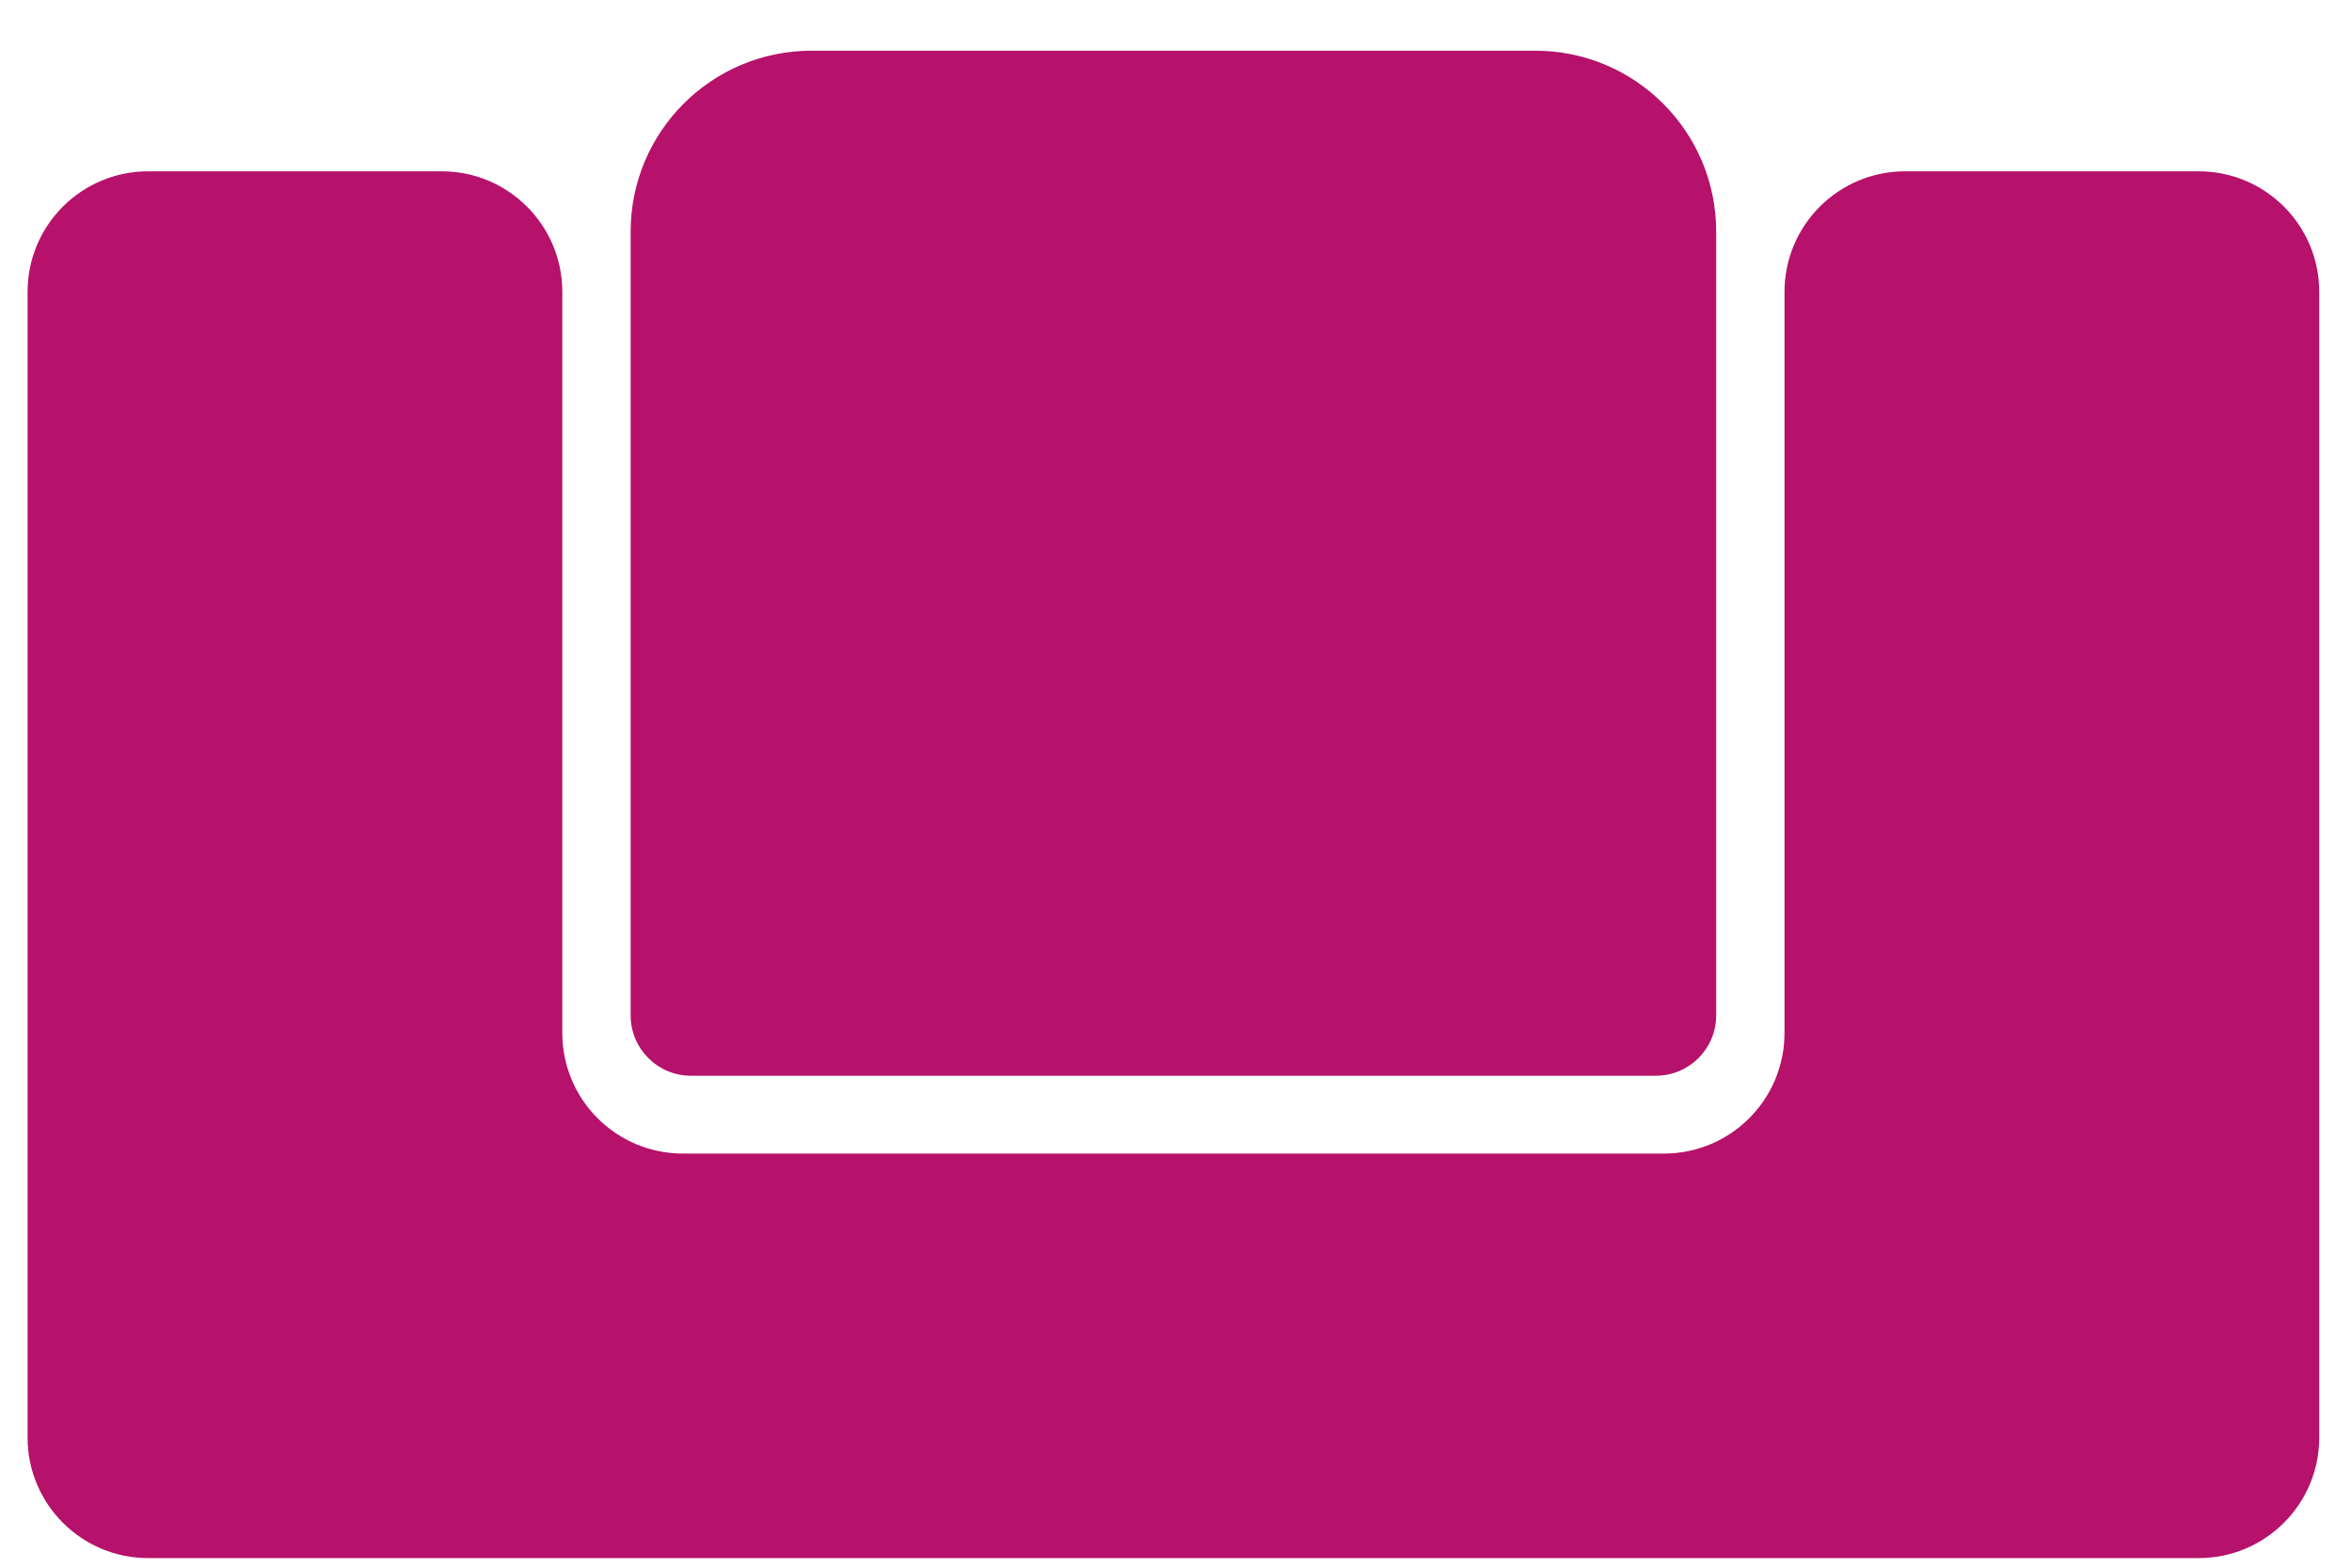<svg width="39" height="26" viewBox="0 0 39 26" fill="none" xmlns="http://www.w3.org/2000/svg">
<path d="M13.457 0.841C11.8 0.841 10.457 2.184 10.457 3.841V16.841C10.457 17.393 10.905 17.841 11.457 17.841H27.457C28.009 17.841 28.457 17.393 28.457 16.841V3.841C28.457 2.184 27.114 0.841 25.457 0.841H13.457Z" fill="#B6116B"/>
<path d="M2.457 2.841C1.352 2.841 0.457 3.736 0.457 4.841V23.841C0.457 24.945 1.352 25.841 2.457 25.841H36.457C37.562 25.841 38.457 24.945 38.457 23.841V4.841C38.457 3.736 37.562 2.841 36.457 2.841H31.59C30.486 2.841 29.59 3.736 29.59 4.841V17.132C29.59 18.237 28.695 19.132 27.59 19.132H11.324C10.219 19.132 9.324 18.237 9.324 17.132V4.841C9.324 3.736 8.428 2.841 7.324 2.841H2.457Z" fill="#B6116B"/>
</svg>
